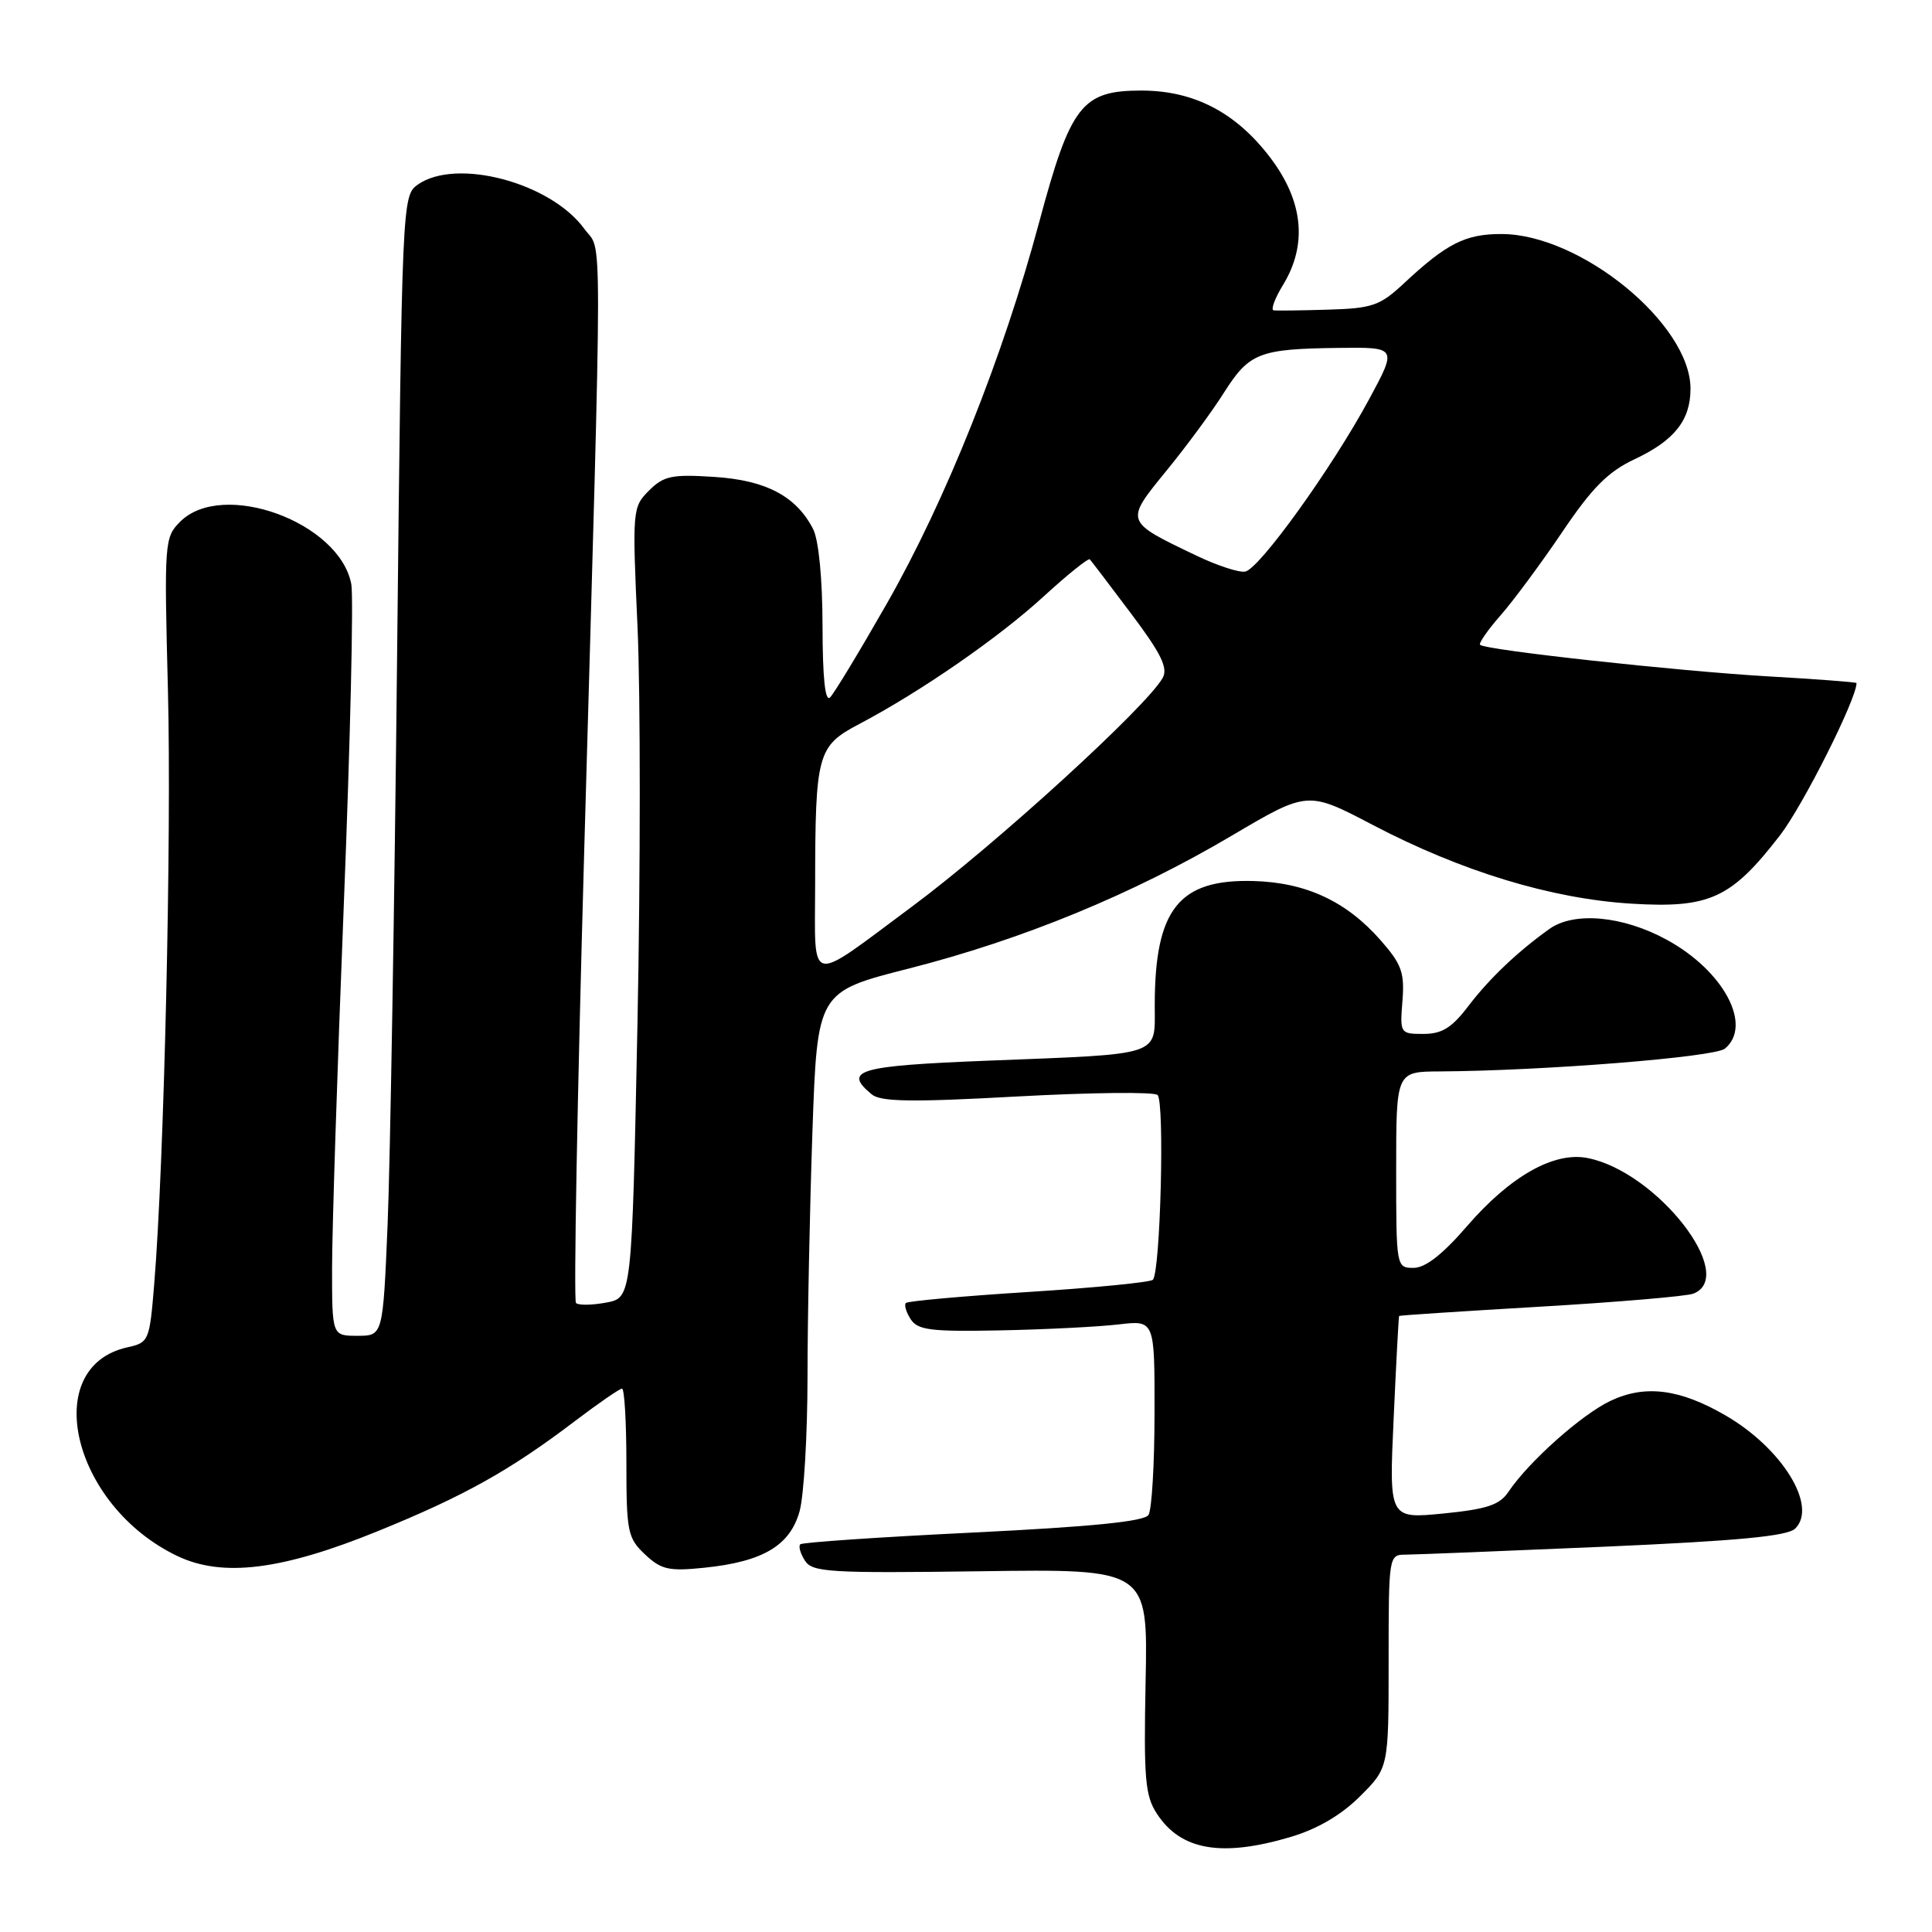 <?xml version="1.0" encoding="UTF-8" standalone="no"?>
<!DOCTYPE svg PUBLIC "-//W3C//DTD SVG 1.1//EN" "http://www.w3.org/Graphics/SVG/1.1/DTD/svg11.dtd" >
<svg xmlns="http://www.w3.org/2000/svg" xmlns:xlink="http://www.w3.org/1999/xlink" version="1.1" viewBox="0 0 256 256">
 <g >
 <path fill="currentColor"
d=" M 171.04 243.40 C 174.59 242.34 177.74 240.49 180.22 238.01 C 184.00 234.24 184.00 234.24 184.00 220.12 C 184.00 206.14 184.02 206.00 186.25 206.00 C 187.49 205.99 199.30 205.52 212.50 204.95 C 230.31 204.17 236.86 203.55 237.88 202.54 C 240.87 199.57 236.16 191.91 228.64 187.55 C 222.58 184.03 217.97 183.45 213.40 185.62 C 209.56 187.44 202.56 193.68 199.88 197.67 C 198.71 199.42 197.03 199.97 191.24 200.55 C 184.05 201.25 184.05 201.25 184.67 187.88 C 185.00 180.52 185.33 174.44 185.39 174.37 C 185.45 174.29 193.87 173.74 204.11 173.14 C 214.35 172.54 223.46 171.76 224.36 171.42 C 230.34 169.12 219.57 155.27 210.38 153.45 C 205.92 152.56 200.12 155.84 194.38 162.48 C 191.17 166.20 188.87 168.00 187.31 168.00 C 185.02 168.00 185.00 167.91 185.00 155.00 C 185.00 142.00 185.00 142.00 190.75 141.97 C 204.51 141.89 227.20 140.08 228.56 138.95 C 232.27 135.87 228.39 128.62 220.83 124.51 C 215.04 121.35 208.59 120.76 205.32 123.08 C 201.11 126.08 197.36 129.65 194.61 133.25 C 192.39 136.18 191.08 137.00 188.62 137.00 C 185.53 137.00 185.49 136.93 185.83 132.64 C 186.13 128.88 185.73 127.76 182.93 124.58 C 178.41 119.43 173.05 116.93 166.09 116.74 C 156.21 116.47 153.02 120.47 153.01 133.17 C 153.00 140.05 154.29 139.62 130.75 140.55 C 113.68 141.23 111.66 141.82 115.51 145.01 C 116.70 146.00 120.84 146.06 134.76 145.29 C 144.52 144.76 152.90 144.66 153.38 145.09 C 154.34 145.93 153.76 168.57 152.76 169.58 C 152.42 169.91 145.02 170.64 136.32 171.19 C 127.62 171.74 120.29 172.40 120.04 172.65 C 119.78 172.89 120.06 173.86 120.67 174.80 C 121.60 176.25 123.34 176.47 132.63 176.28 C 138.61 176.16 145.64 175.80 148.25 175.49 C 153.00 174.93 153.00 174.93 152.98 187.22 C 152.98 193.97 152.62 200.06 152.18 200.74 C 151.63 201.60 144.66 202.30 128.95 203.07 C 116.60 203.67 106.29 204.37 106.04 204.63 C 105.78 204.89 106.06 205.86 106.66 206.80 C 107.64 208.33 109.93 208.47 129.92 208.20 C 152.10 207.89 152.10 207.89 151.80 222.74 C 151.54 235.70 151.73 237.95 153.31 240.35 C 156.48 245.19 161.88 246.12 171.04 243.40 Z  M 50.10 202.87 C 61.51 198.23 67.56 194.85 76.17 188.31 C 79.29 185.94 82.11 184.00 82.42 184.00 C 82.74 184.00 83.00 188.42 83.00 193.83 C 83.00 202.98 83.17 203.81 85.47 205.97 C 87.62 207.99 88.63 208.22 93.35 207.73 C 101.10 206.93 104.68 204.80 105.95 200.25 C 106.52 198.19 106.99 190.20 107.00 182.50 C 107.00 174.80 107.30 160.16 107.65 149.96 C 108.30 131.42 108.30 131.42 120.41 128.34 C 135.48 124.50 150.07 118.50 163.18 110.75 C 173.27 104.79 173.27 104.79 181.88 109.30 C 193.66 115.47 205.56 119.09 216.17 119.74 C 226.55 120.37 229.39 119.06 235.87 110.67 C 238.92 106.71 246.00 92.63 246.00 90.51 C 246.00 90.39 240.71 89.99 234.25 89.62 C 222.36 88.93 196.82 86.14 196.12 85.44 C 195.91 85.24 197.13 83.48 198.84 81.53 C 200.54 79.59 204.22 74.62 207.01 70.49 C 210.95 64.64 213.08 62.50 216.57 60.86 C 221.87 58.37 224.00 55.69 224.00 51.50 C 224.00 42.94 209.45 31.03 198.97 31.01 C 194.16 31.00 191.70 32.25 186.00 37.57 C 182.86 40.50 181.83 40.86 176.00 41.03 C 172.43 41.14 169.17 41.18 168.76 41.12 C 168.36 41.05 168.92 39.54 170.01 37.75 C 173.28 32.39 172.69 26.62 168.28 20.84 C 163.74 14.88 158.18 12.00 151.24 12.00 C 143.35 12.00 141.86 13.92 137.68 29.50 C 132.91 47.29 125.31 66.32 117.51 79.98 C 113.92 86.27 110.54 91.86 109.99 92.41 C 109.34 93.06 109.00 89.88 108.99 82.95 C 108.98 76.65 108.48 71.55 107.74 70.10 C 105.50 65.74 101.47 63.62 94.60 63.19 C 89.02 62.83 87.94 63.06 85.99 65.01 C 83.80 67.20 83.77 67.56 84.48 83.18 C 84.87 91.95 84.87 115.51 84.47 135.54 C 83.73 171.96 83.73 171.96 80.32 172.60 C 78.44 172.95 76.64 172.98 76.32 172.65 C 76.00 172.33 76.49 145.39 77.41 112.78 C 79.85 26.62 79.85 33.66 77.44 30.34 C 72.99 24.20 60.48 20.87 55.36 24.46 C 53.29 25.91 53.26 26.58 52.62 86.71 C 52.27 120.15 51.70 154.14 51.36 162.25 C 50.74 177.00 50.74 177.00 47.37 177.00 C 44.00 177.00 44.00 177.00 44.00 168.01 C 44.00 163.07 44.70 141.36 45.56 119.76 C 46.42 98.17 46.86 79.11 46.55 77.41 C 45.01 69.18 29.48 63.52 23.87 69.13 C 21.79 71.21 21.75 71.83 22.25 91.38 C 22.75 110.73 21.75 154.20 20.43 170.19 C 19.82 177.66 19.72 177.90 16.91 178.52 C 5.18 181.10 9.57 199.53 23.50 206.18 C 29.49 209.04 37.36 208.06 50.10 202.87 Z  M 108.01 117.27 C 108.03 99.87 108.30 98.86 113.83 95.95 C 122.01 91.64 132.34 84.49 138.28 79.04 C 141.47 76.12 144.22 73.91 144.41 74.12 C 144.60 74.33 147.07 77.56 149.88 81.31 C 153.83 86.55 154.79 88.51 154.07 89.81 C 151.99 93.59 131.87 111.95 120.84 120.13 C 106.83 130.53 108.00 130.79 108.01 117.27 Z  M 158.50 73.61 C 148.99 69.06 149.03 69.16 154.53 62.41 C 157.19 59.16 160.64 54.48 162.20 52.00 C 165.53 46.75 166.86 46.23 177.32 46.10 C 185.14 46.00 185.14 46.00 181.41 52.91 C 176.48 62.04 166.86 75.41 164.99 75.74 C 164.17 75.89 161.25 74.93 158.50 73.61 Z "/>
</g>
</svg>